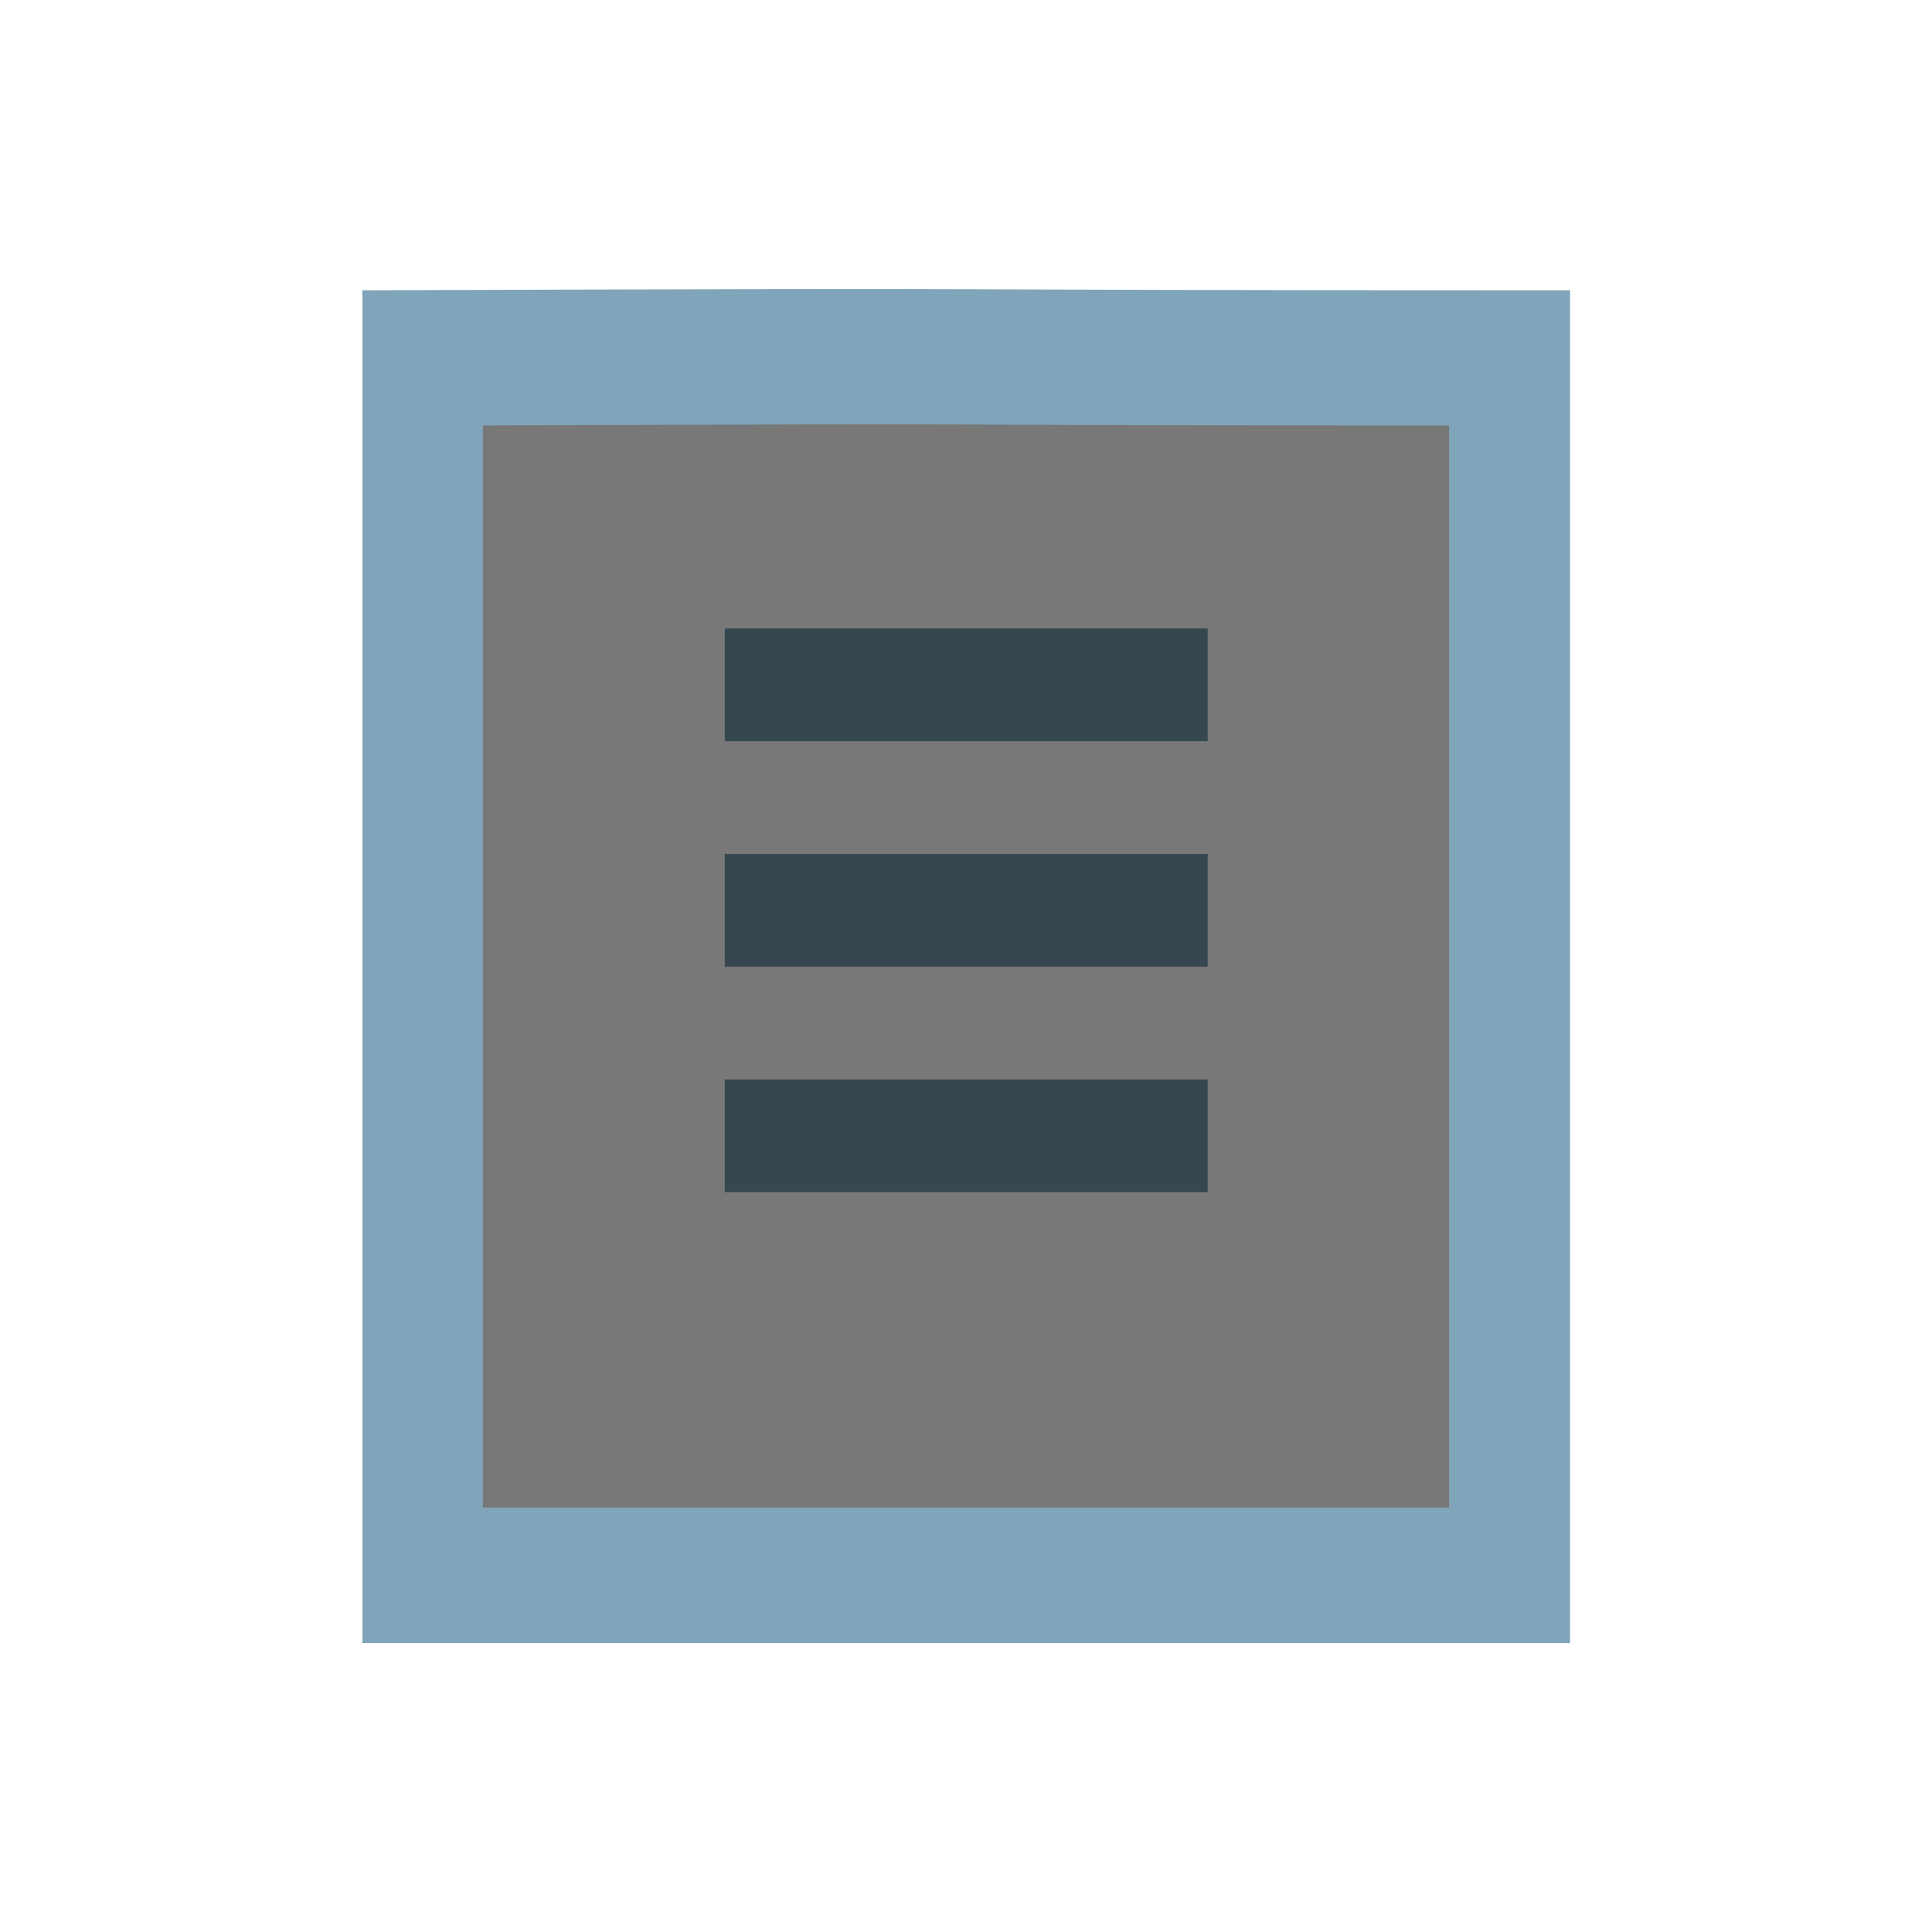 <?xml version="1.0" encoding="UTF-8" standalone="no"?>
<!-- Created with Inkscape (http://www.inkscape.org/) -->

<svg
   width="16"
   height="16"
   viewBox="0 0 4.233 4.233"
   version="1.1"
   id="svg5"
   xmlns="http://www.w3.org/2000/svg"
   xmlns:svg="http://www.w3.org/2000/svg">
  <defs
     id="defs2" />
  <path
     style="fill:#80a5ba;fill-opacity:1;stroke-width:1.534;stroke-linecap:round;stroke-linejoin:round;paint-order:stroke fill markers"
     d="m 0.794,0.636 c 1.769,-0.006 0.917,0 2.646,0 V 3.6 H 0.794 Z"
     id="path65" />
  <path
     style="fill:#787878;fill-opacity:1;stroke-width:1.227;stroke-linecap:round;stroke-linejoin:round;paint-order:stroke fill markers"
     d="m 1.058,0.932 c 1.415,-0.005 0.734,0 2.117,0 V 3.303 h -2.117 z"
     id="path4404" />
  <rect
     style="fill:#364750;fill-opacity:1;stroke-width:1.534;stroke-linecap:round;stroke-linejoin:round;paint-order:stroke fill markers"
     id="rect5117"
     width="1.058"
     height="0.247"
     x="1.588"
     y="1.377" />
  <rect
     style="fill:#364750;fill-opacity:1;stroke-width:1.534;stroke-linecap:round;stroke-linejoin:round;paint-order:stroke fill markers"
     id="rect5737"
     width="1.058"
     height="0.247"
     x="1.588"
     y="1.871" />
  <rect
     style="fill:#364750;fill-opacity:1;stroke-width:1.534;stroke-linecap:round;stroke-linejoin:round;paint-order:stroke fill markers"
     id="rect5739"
     width="1.058"
     height="0.247"
     x="1.588"
     y="2.365" />
</svg>
